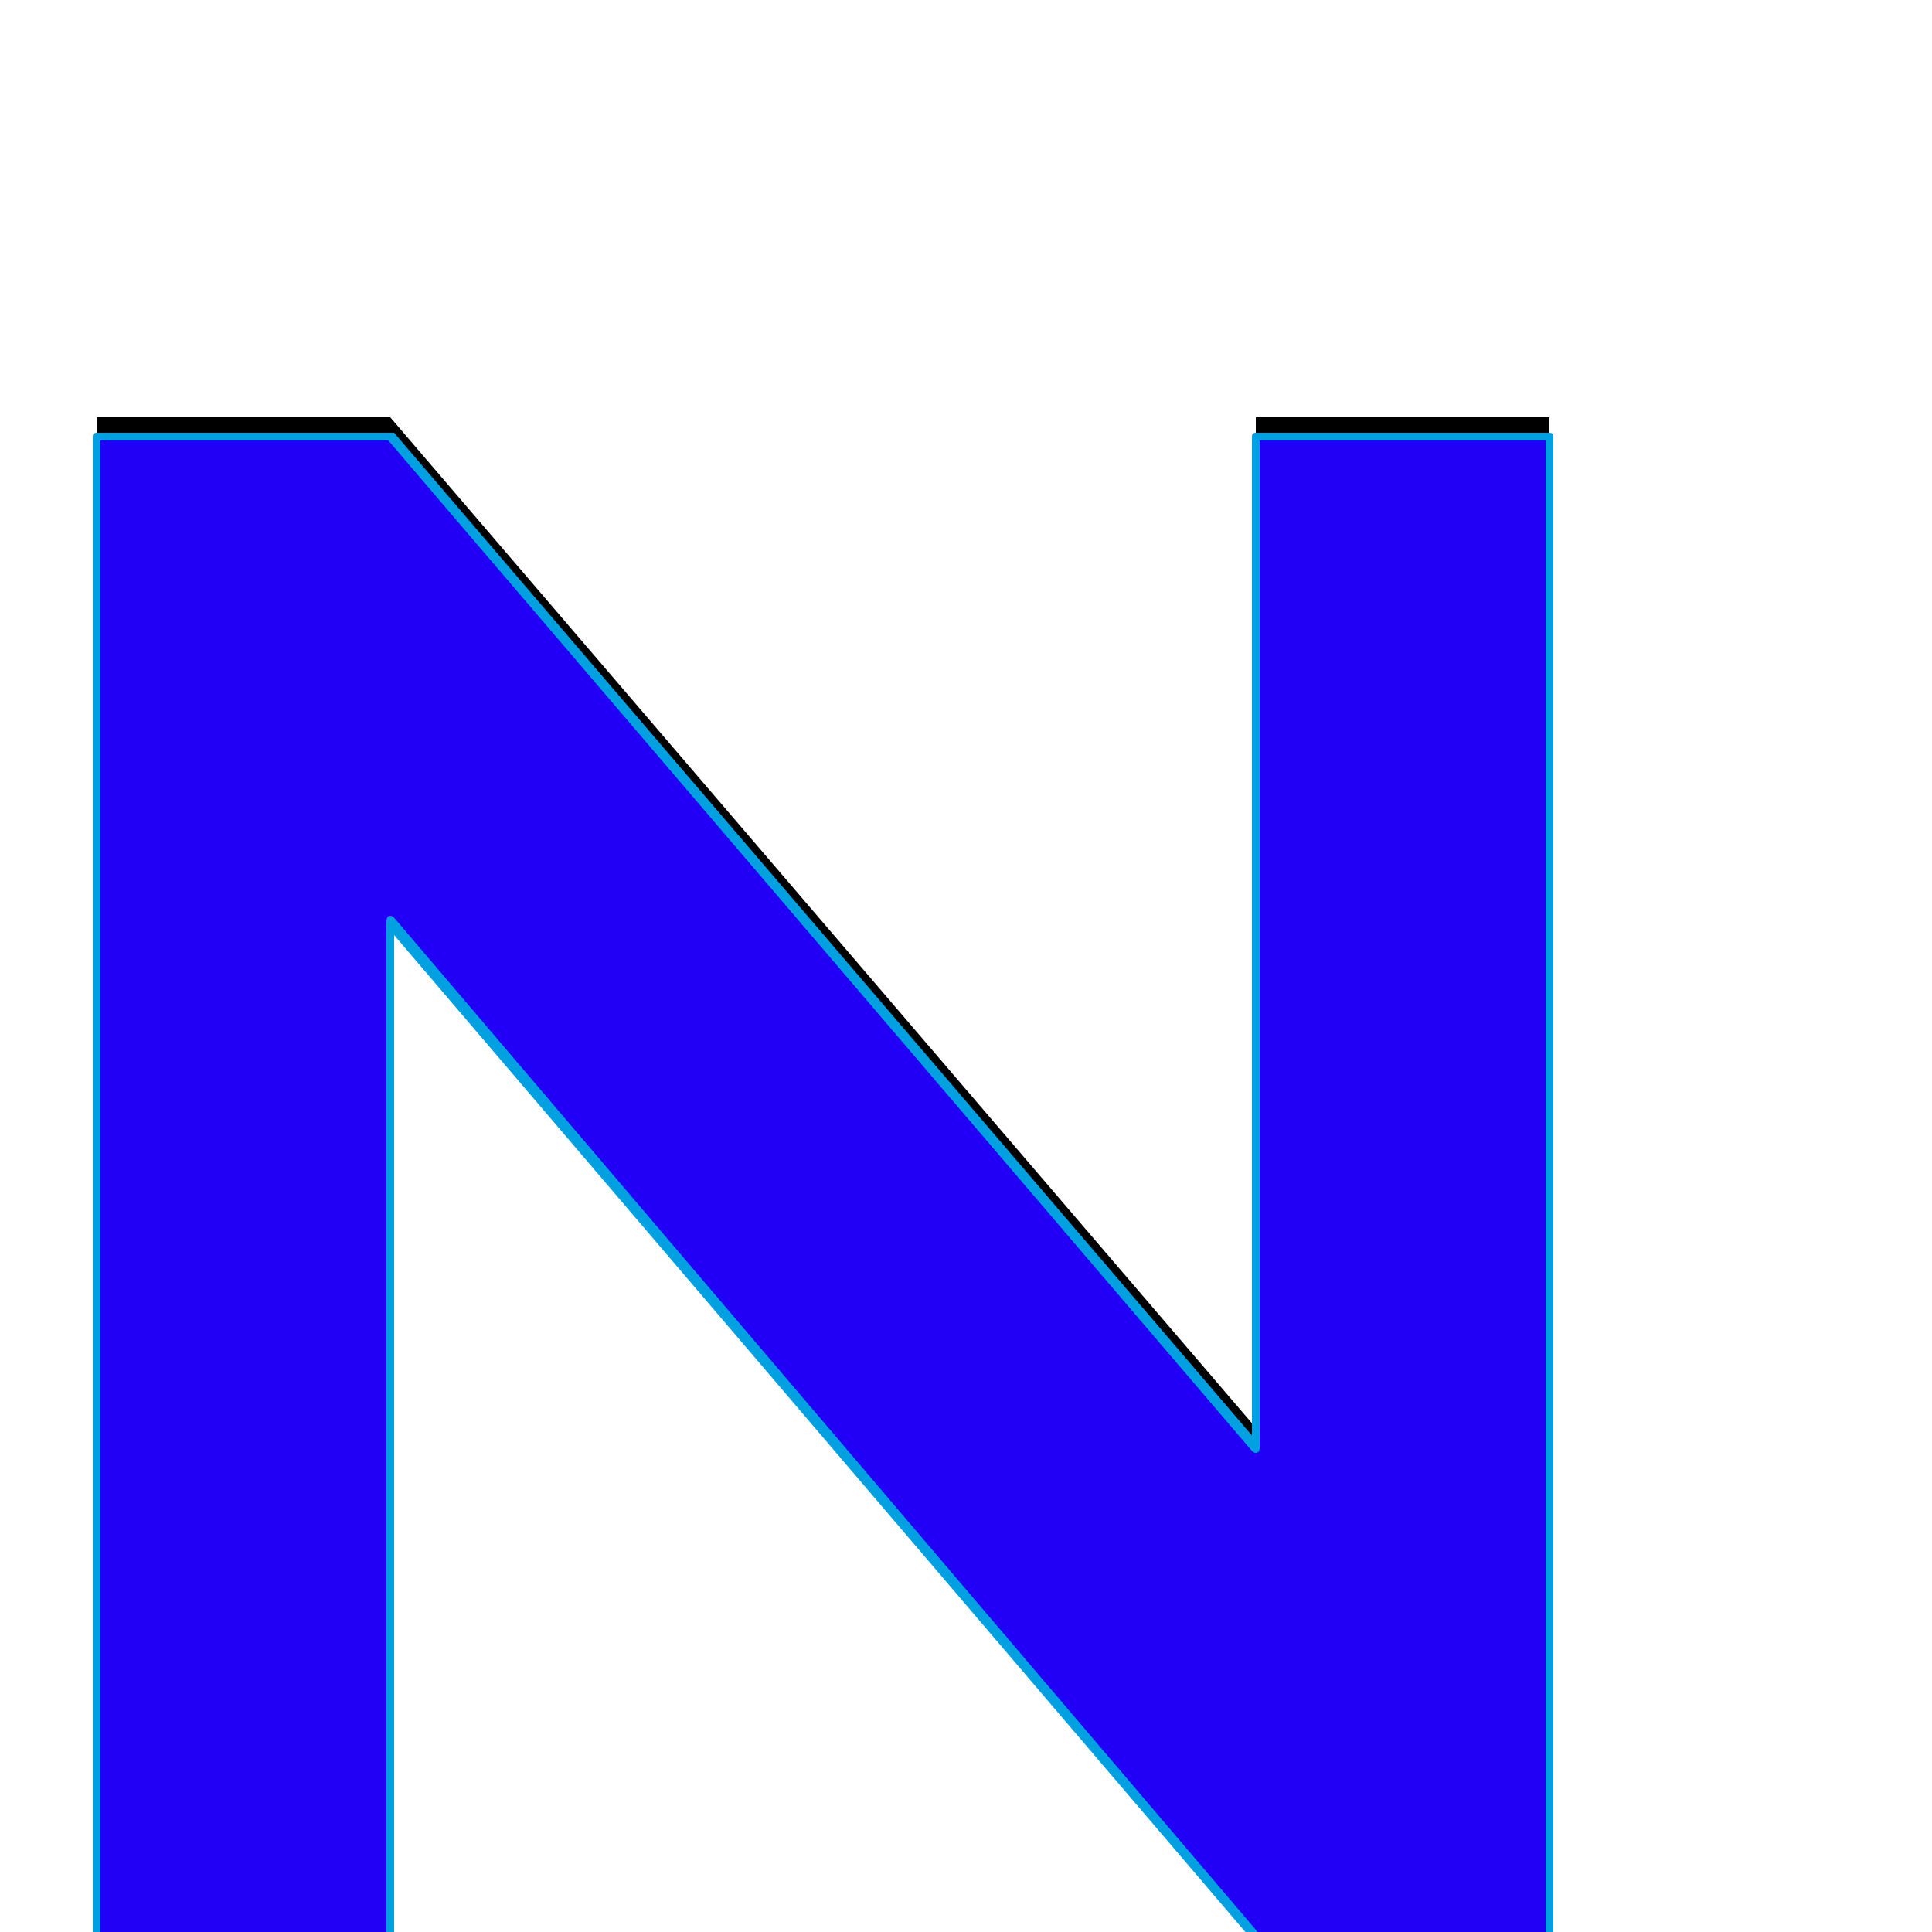 <svg xmlns="http://www.w3.org/2000/svg" viewBox="0 -1000 1000 1000">
	<path fill="#000000" d="M50 -784H202L650 -261V-784H802V-8H650L202 -533V-8H50Z"/>
	<path fill="#2200f5" d="M50 -774H202L650 -251V-774H802V2H650L202 -523V2H50Z"/>
	<path fill="#00a0e1" d="M52 -772V0H200V-523Q200 -526 202 -526Q203 -526 204 -525L651 0H800V-772H652V-251Q652 -248 650 -248Q649 -248 648 -249L201 -772ZM50 -776H202Q203 -776 204 -776L648 -257V-774Q648 -776 650 -776H802Q804 -776 804 -774V2Q804 4 802 4H650Q649 4 648 4L204 -516V2Q204 4 202 4H50Q48 4 48 2V-774Q48 -776 50 -776Z"/>
</svg>